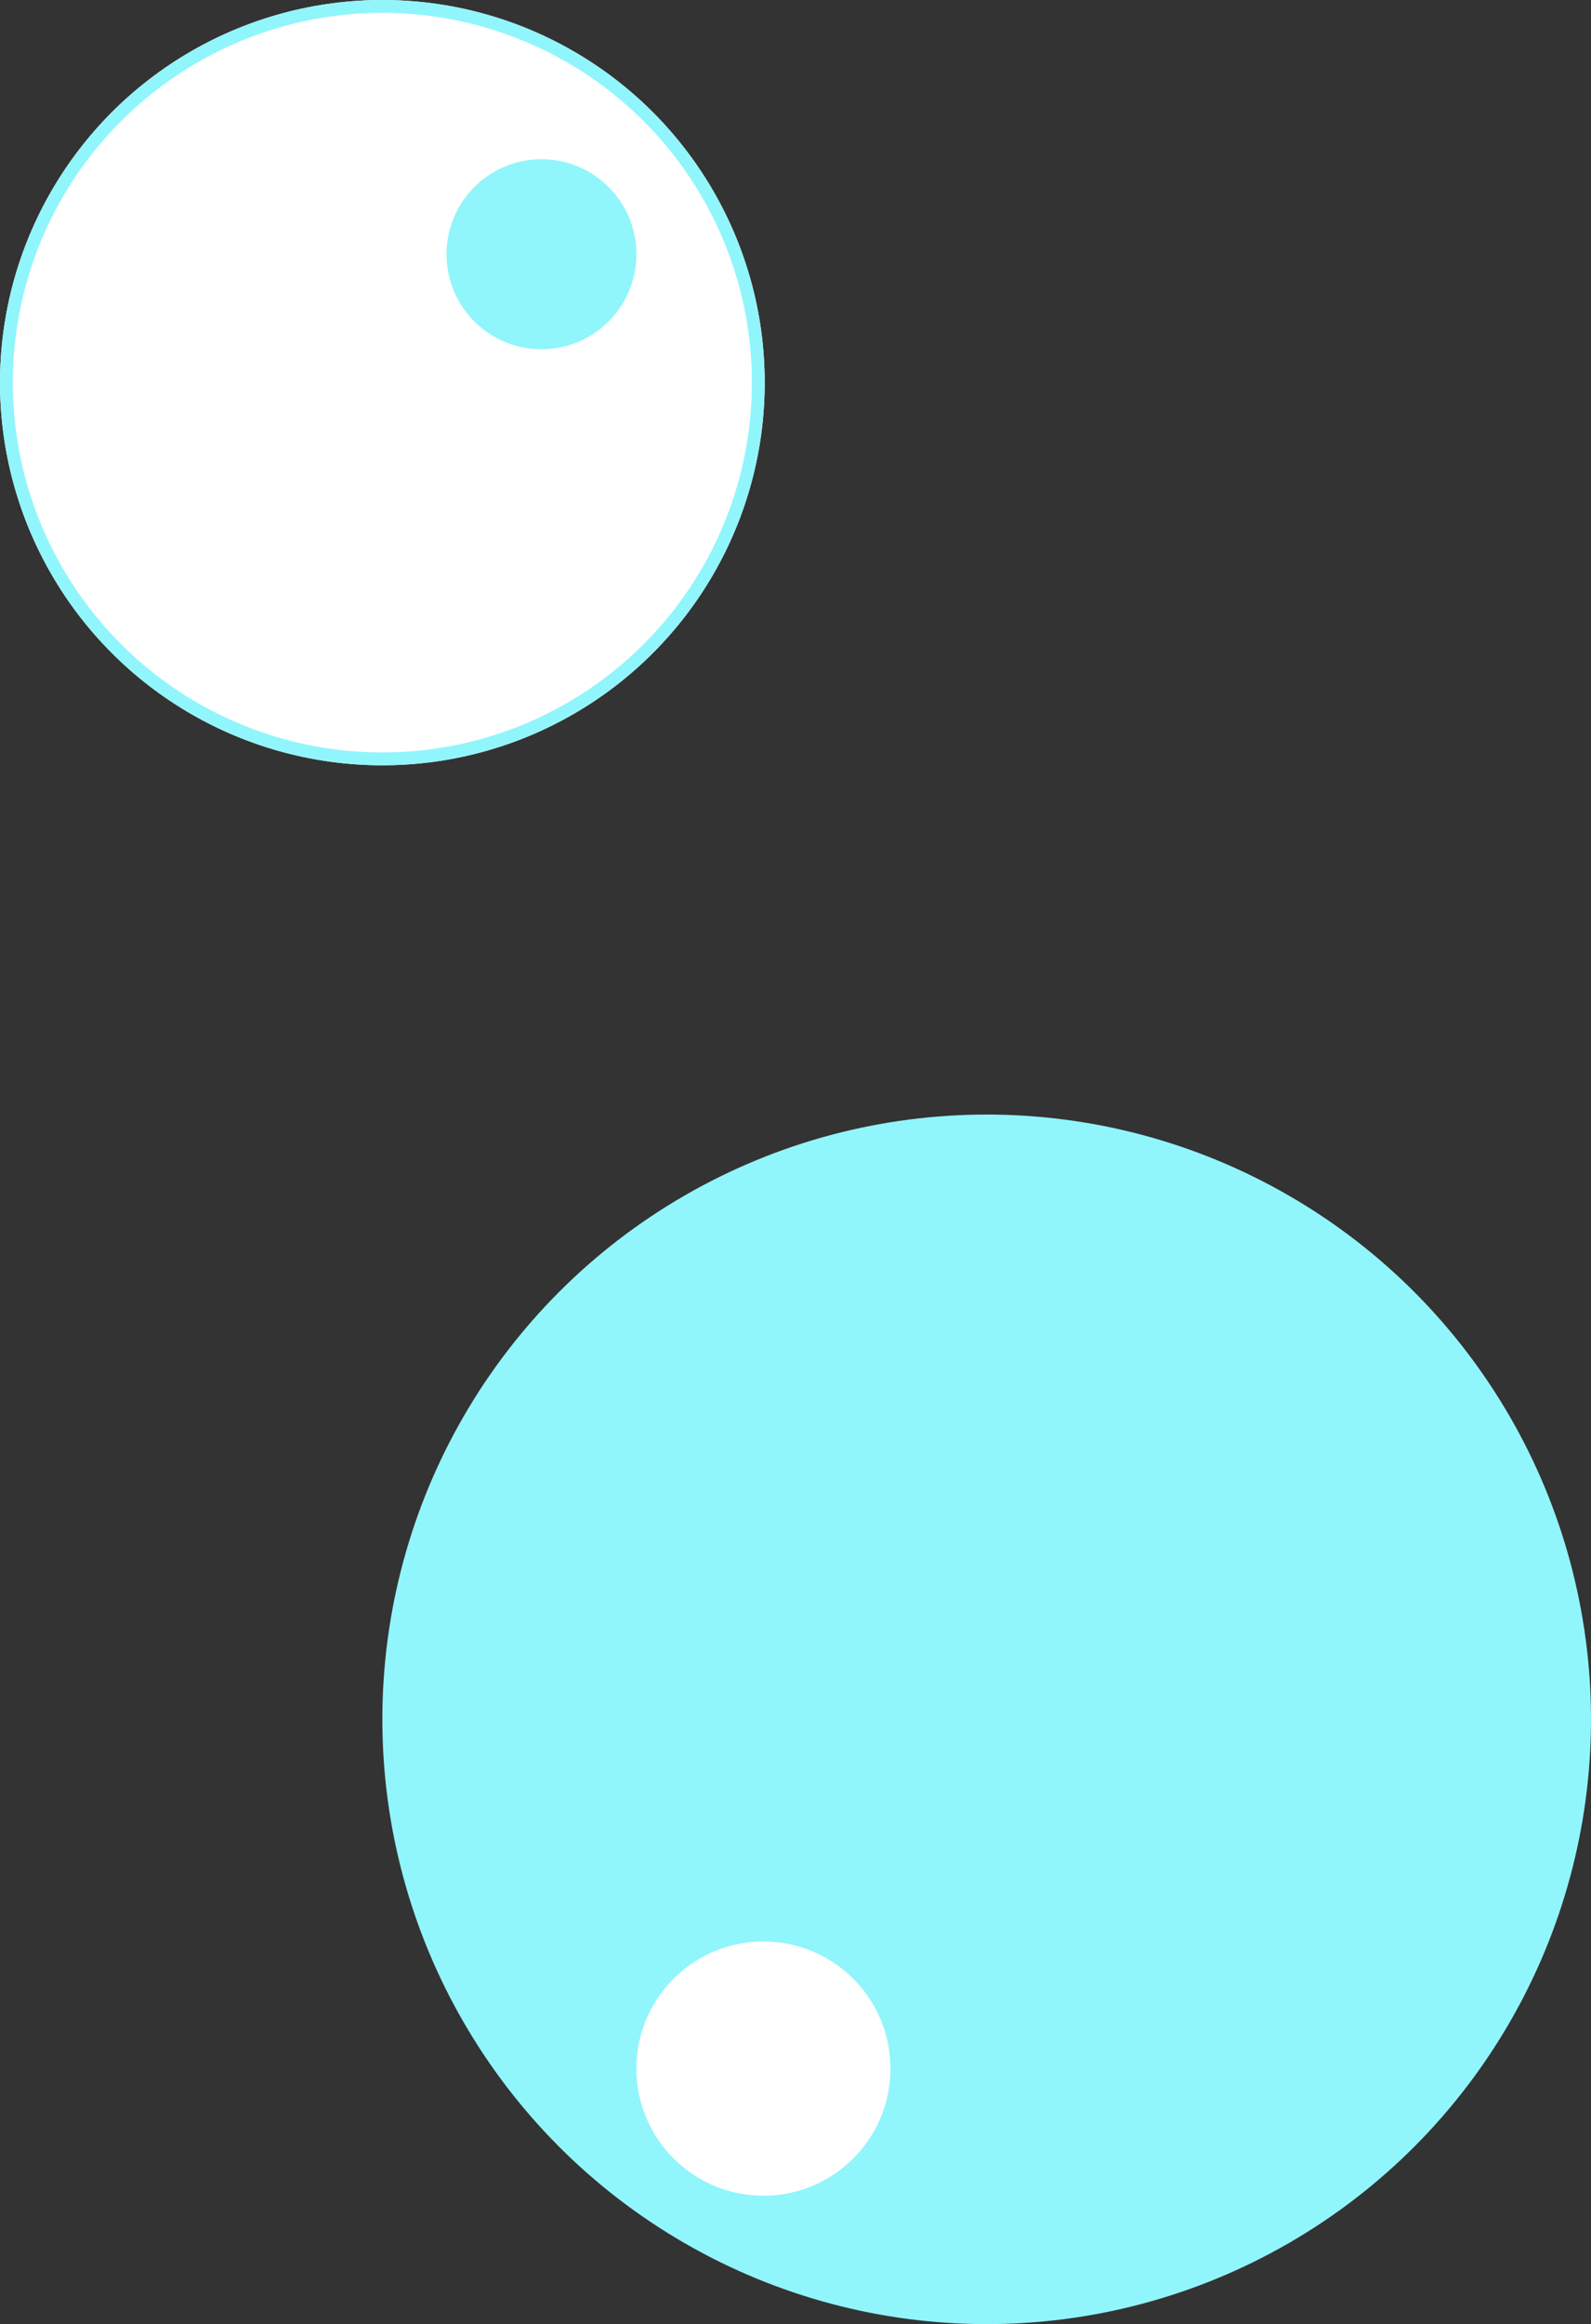 <svg xmlns="http://www.w3.org/2000/svg" xmlns:xlink="http://www.w3.org/1999/xlink" fill="none" version="1.1" width="620" height="905" viewBox="0 0 620 905"><rect x="0" y="0" width="620" height="905" fill="#333333" stroke="none"/><g style="mix-blend-mode:passthrough"><g style="mix-blend-mode:passthrough"><ellipse cx="149" cy="149" rx="149" ry="149" fill="#FFFFFF" fill-opacity="1"/><ellipse cx="149" cy="149" rx="146.5" ry="146.5" fill-opacity="0" stroke-opacity="1" stroke="#91F5FC" fill="none" stroke-width="5"/></g><g style="mix-blend-mode:passthrough"><ellipse cx="384.5" cy="669.5" rx="235.5" ry="235.5" fill="#91F5FC" fill-opacity="1"/></g><g style="mix-blend-mode:passthrough"><ellipse cx="211" cy="99" rx="37" ry="37" fill="#91F5FC" fill-opacity="1"/></g><g style="mix-blend-mode:passthrough"><ellipse cx="297.5" cy="805.5" rx="49.5" ry="49.5" fill="#FFFFFF" fill-opacity="1"/></g></g></svg>